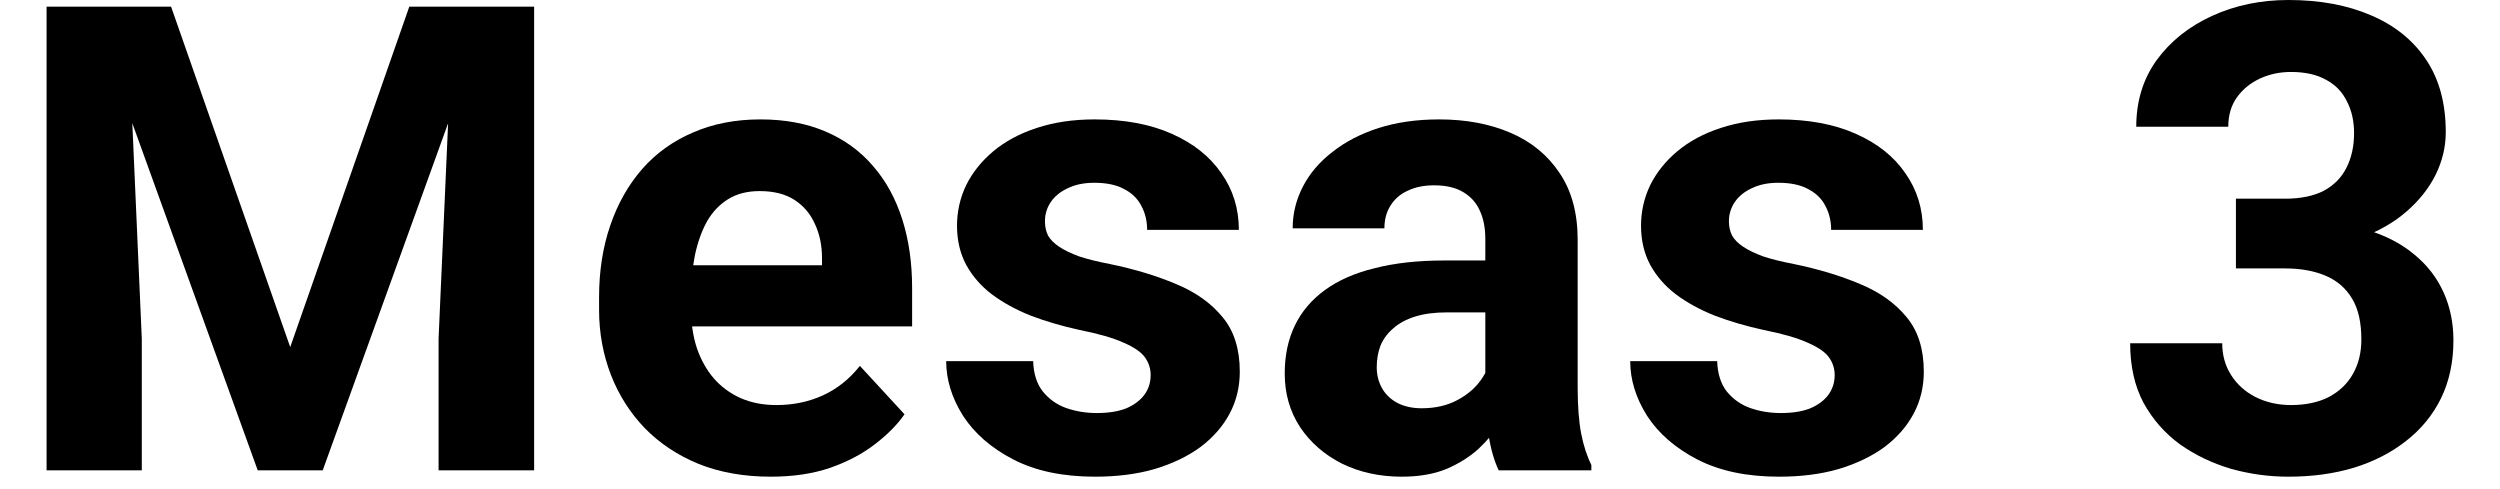 <svg width="46" height="9" viewBox="0 0 46 9" fill="none" xmlns="http://www.w3.org/2000/svg">
<path d="M1.66 0.123H3.148L5.34 6.387L7.531 0.123H9.02L5.938 8.654H4.742L1.66 0.123ZM0.857 0.123H2.34L2.609 6.229V8.654H0.857V0.123ZM8.34 0.123H9.828V8.654H8.07V6.229L8.34 0.123Z" fill="black"/>
<path d="M14.182 8.771C13.69 8.771 13.248 8.693 12.857 8.537C12.467 8.377 12.135 8.156 11.861 7.875C11.592 7.594 11.385 7.268 11.24 6.896C11.096 6.521 11.023 6.123 11.023 5.701V5.467C11.023 4.986 11.092 4.547 11.229 4.148C11.365 3.75 11.56 3.404 11.815 3.111C12.072 2.818 12.385 2.594 12.752 2.438C13.119 2.277 13.533 2.197 13.994 2.197C14.443 2.197 14.842 2.271 15.19 2.42C15.537 2.568 15.828 2.779 16.062 3.053C16.301 3.326 16.48 3.654 16.602 4.037C16.723 4.416 16.783 4.838 16.783 5.303V6.006H11.744V4.881H15.125V4.752C15.125 4.518 15.082 4.309 14.996 4.125C14.914 3.938 14.789 3.789 14.621 3.68C14.453 3.57 14.238 3.516 13.977 3.516C13.754 3.516 13.562 3.564 13.402 3.662C13.242 3.76 13.111 3.896 13.01 4.072C12.912 4.248 12.838 4.455 12.787 4.693C12.74 4.928 12.717 5.186 12.717 5.467V5.701C12.717 5.955 12.752 6.189 12.822 6.404C12.896 6.619 13 6.805 13.133 6.961C13.27 7.117 13.434 7.238 13.625 7.324C13.82 7.41 14.041 7.453 14.287 7.453C14.592 7.453 14.875 7.395 15.137 7.277C15.402 7.156 15.631 6.975 15.822 6.732L16.643 7.623C16.51 7.814 16.328 7.998 16.098 8.174C15.871 8.35 15.598 8.494 15.277 8.607C14.957 8.717 14.592 8.771 14.182 8.771Z" fill="black"/>
<path d="M21.172 6.902C21.172 6.781 21.137 6.672 21.066 6.574C20.996 6.477 20.865 6.387 20.674 6.305C20.486 6.219 20.215 6.141 19.859 6.07C19.539 6 19.24 5.912 18.963 5.807C18.689 5.697 18.451 5.566 18.248 5.414C18.049 5.262 17.893 5.082 17.779 4.875C17.666 4.664 17.609 4.424 17.609 4.154C17.609 3.889 17.666 3.639 17.779 3.404C17.896 3.17 18.062 2.963 18.277 2.783C18.496 2.6 18.762 2.457 19.074 2.355C19.391 2.25 19.746 2.197 20.141 2.197C20.691 2.197 21.164 2.285 21.559 2.461C21.957 2.637 22.262 2.879 22.473 3.188C22.688 3.492 22.795 3.84 22.795 4.23H21.107C21.107 4.066 21.072 3.92 21.002 3.791C20.936 3.658 20.83 3.555 20.686 3.48C20.545 3.402 20.361 3.363 20.135 3.363C19.947 3.363 19.785 3.396 19.648 3.463C19.512 3.525 19.406 3.611 19.332 3.721C19.262 3.826 19.227 3.943 19.227 4.072C19.227 4.17 19.246 4.258 19.285 4.336C19.328 4.41 19.396 4.479 19.49 4.541C19.584 4.604 19.705 4.662 19.854 4.717C20.006 4.768 20.193 4.814 20.416 4.857C20.873 4.951 21.281 5.074 21.641 5.227C22 5.375 22.285 5.578 22.496 5.836C22.707 6.09 22.812 6.424 22.812 6.838C22.812 7.119 22.75 7.377 22.625 7.611C22.5 7.846 22.32 8.051 22.086 8.227C21.852 8.398 21.57 8.533 21.242 8.631C20.918 8.725 20.553 8.771 20.146 8.771C19.557 8.771 19.057 8.666 18.646 8.455C18.24 8.244 17.932 7.977 17.721 7.652C17.514 7.324 17.41 6.988 17.41 6.645H19.01C19.018 6.875 19.076 7.061 19.186 7.201C19.299 7.342 19.441 7.443 19.613 7.506C19.789 7.568 19.979 7.6 20.182 7.6C20.4 7.6 20.582 7.57 20.727 7.512C20.871 7.449 20.98 7.367 21.055 7.266C21.133 7.16 21.172 7.039 21.172 6.902Z" fill="black"/>
<path d="M27.33 7.225V4.4C27.33 4.197 27.297 4.023 27.23 3.879C27.164 3.73 27.061 3.615 26.92 3.533C26.783 3.451 26.605 3.41 26.387 3.41C26.199 3.41 26.037 3.443 25.9 3.51C25.764 3.572 25.658 3.664 25.584 3.785C25.51 3.902 25.473 4.041 25.473 4.201H23.785C23.785 3.932 23.848 3.676 23.973 3.434C24.098 3.191 24.279 2.979 24.518 2.795C24.756 2.607 25.039 2.461 25.367 2.355C25.699 2.25 26.07 2.197 26.48 2.197C26.973 2.197 27.41 2.279 27.793 2.443C28.176 2.607 28.477 2.854 28.695 3.182C28.918 3.51 29.029 3.92 29.029 4.412V7.125C29.029 7.473 29.051 7.758 29.094 7.98C29.137 8.199 29.199 8.391 29.281 8.555V8.654H27.576C27.494 8.482 27.432 8.268 27.389 8.01C27.35 7.748 27.33 7.486 27.33 7.225ZM27.553 4.793L27.564 5.748H26.621C26.398 5.748 26.205 5.773 26.041 5.824C25.877 5.875 25.742 5.947 25.637 6.041C25.531 6.131 25.453 6.236 25.402 6.357C25.355 6.479 25.332 6.611 25.332 6.756C25.332 6.9 25.365 7.031 25.432 7.148C25.498 7.262 25.594 7.352 25.719 7.418C25.844 7.48 25.99 7.512 26.158 7.512C26.412 7.512 26.633 7.461 26.82 7.359C27.008 7.258 27.152 7.133 27.254 6.984C27.359 6.836 27.414 6.695 27.418 6.562L27.863 7.277C27.801 7.438 27.715 7.604 27.605 7.775C27.5 7.947 27.365 8.109 27.201 8.262C27.037 8.41 26.84 8.533 26.609 8.631C26.379 8.725 26.105 8.771 25.789 8.771C25.387 8.771 25.021 8.691 24.693 8.531C24.369 8.367 24.111 8.143 23.92 7.857C23.732 7.568 23.639 7.24 23.639 6.873C23.639 6.541 23.701 6.246 23.826 5.988C23.951 5.73 24.135 5.514 24.377 5.338C24.623 5.158 24.93 5.023 25.297 4.934C25.664 4.84 26.09 4.793 26.574 4.793H27.553Z" fill="black"/>
<path d="M33.758 6.902C33.758 6.781 33.723 6.672 33.652 6.574C33.582 6.477 33.451 6.387 33.26 6.305C33.072 6.219 32.801 6.141 32.445 6.07C32.125 6 31.826 5.912 31.549 5.807C31.275 5.697 31.037 5.566 30.834 5.414C30.635 5.262 30.479 5.082 30.365 4.875C30.252 4.664 30.195 4.424 30.195 4.154C30.195 3.889 30.252 3.639 30.365 3.404C30.482 3.17 30.648 2.963 30.863 2.783C31.082 2.6 31.348 2.457 31.66 2.355C31.977 2.25 32.332 2.197 32.727 2.197C33.277 2.197 33.75 2.285 34.145 2.461C34.543 2.637 34.848 2.879 35.059 3.188C35.273 3.492 35.381 3.84 35.381 4.23H33.693C33.693 4.066 33.658 3.92 33.588 3.791C33.522 3.658 33.416 3.555 33.272 3.48C33.131 3.402 32.947 3.363 32.721 3.363C32.533 3.363 32.371 3.396 32.234 3.463C32.098 3.525 31.992 3.611 31.918 3.721C31.848 3.826 31.812 3.943 31.812 4.072C31.812 4.17 31.832 4.258 31.871 4.336C31.914 4.41 31.982 4.479 32.076 4.541C32.17 4.604 32.291 4.662 32.44 4.717C32.592 4.768 32.779 4.814 33.002 4.857C33.459 4.951 33.867 5.074 34.227 5.227C34.586 5.375 34.871 5.578 35.082 5.836C35.293 6.09 35.398 6.424 35.398 6.838C35.398 7.119 35.336 7.377 35.211 7.611C35.086 7.846 34.906 8.051 34.672 8.227C34.438 8.398 34.156 8.533 33.828 8.631C33.504 8.725 33.139 8.771 32.732 8.771C32.143 8.771 31.643 8.666 31.232 8.455C30.826 8.244 30.518 7.977 30.307 7.652C30.1 7.324 29.996 6.988 29.996 6.645H31.596C31.604 6.875 31.662 7.061 31.771 7.201C31.885 7.342 32.027 7.443 32.199 7.506C32.375 7.568 32.565 7.6 32.768 7.6C32.986 7.6 33.168 7.57 33.312 7.512C33.457 7.449 33.566 7.367 33.641 7.266C33.719 7.16 33.758 7.039 33.758 6.902Z" fill="black"/>
<path d="M41.141 3.656H42.043C42.332 3.656 42.57 3.607 42.758 3.51C42.945 3.408 43.084 3.268 43.174 3.088C43.268 2.904 43.315 2.691 43.315 2.449C43.315 2.23 43.272 2.037 43.185 1.869C43.103 1.697 42.977 1.564 42.805 1.471C42.633 1.373 42.416 1.324 42.154 1.324C41.947 1.324 41.756 1.365 41.58 1.447C41.404 1.529 41.264 1.645 41.158 1.793C41.053 1.941 41 2.121 41 2.332H39.307C39.307 1.863 39.432 1.455 39.682 1.107C39.935 0.76 40.275 0.488 40.701 0.293C41.127 0.098 41.596 0 42.107 0C42.685 0 43.191 0.094 43.625 0.281C44.059 0.465 44.397 0.736 44.639 1.096C44.881 1.455 45.002 1.9 45.002 2.432C45.002 2.701 44.94 2.963 44.815 3.217C44.69 3.467 44.51 3.693 44.275 3.896C44.045 4.096 43.764 4.256 43.432 4.377C43.1 4.494 42.727 4.553 42.312 4.553H41.141V3.656ZM41.141 4.939V4.066H42.312C42.777 4.066 43.185 4.119 43.537 4.225C43.889 4.33 44.184 4.482 44.422 4.682C44.66 4.877 44.84 5.109 44.961 5.379C45.082 5.645 45.143 5.939 45.143 6.264C45.143 6.662 45.066 7.018 44.914 7.33C44.762 7.639 44.547 7.9 44.27 8.115C43.996 8.33 43.676 8.494 43.309 8.607C42.941 8.717 42.541 8.771 42.107 8.771C41.748 8.771 41.395 8.723 41.047 8.625C40.703 8.523 40.391 8.373 40.109 8.174C39.832 7.971 39.609 7.717 39.441 7.412C39.277 7.104 39.195 6.738 39.195 6.316H40.889C40.889 6.535 40.943 6.73 41.053 6.902C41.162 7.074 41.312 7.209 41.504 7.307C41.699 7.404 41.916 7.453 42.154 7.453C42.424 7.453 42.654 7.404 42.846 7.307C43.041 7.205 43.19 7.064 43.291 6.885C43.397 6.701 43.449 6.488 43.449 6.246C43.449 5.934 43.393 5.684 43.279 5.496C43.166 5.305 43.004 5.164 42.793 5.074C42.582 4.984 42.332 4.939 42.043 4.939H41.141Z" fill="black"/>
</svg>
